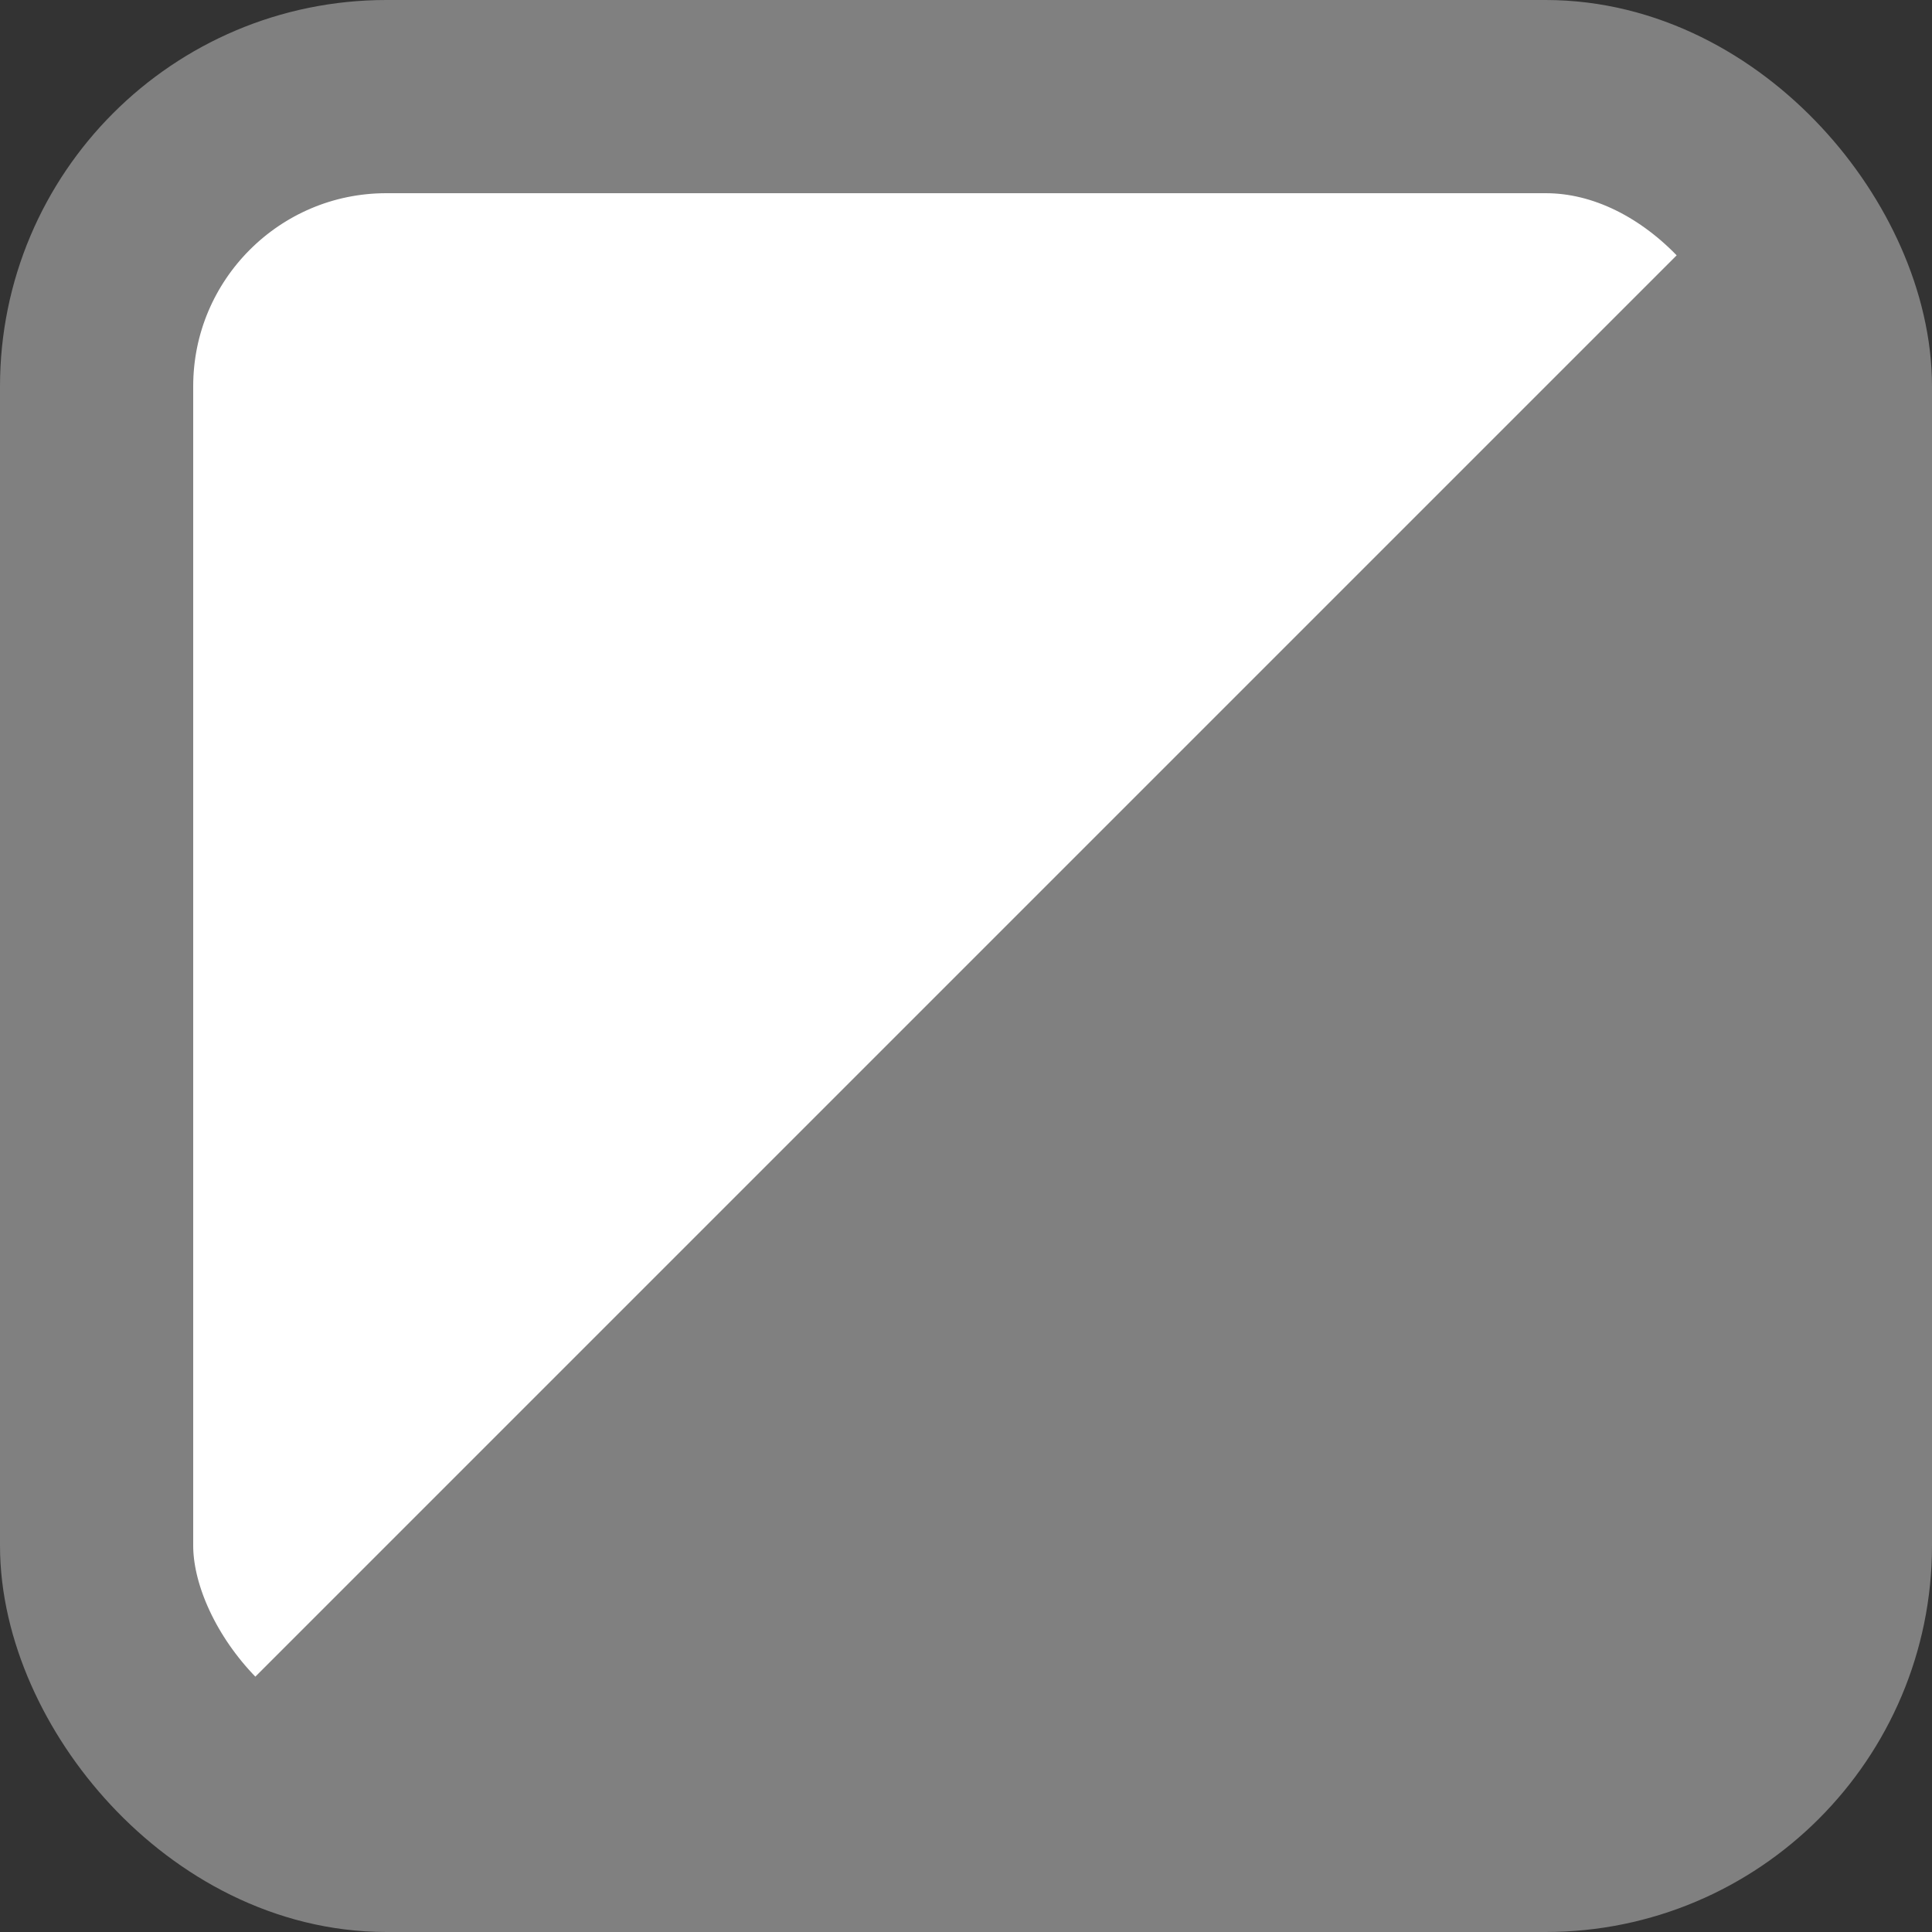 <?xml version="1.0" encoding="utf-8"?>
<!-- Generator: Adobe Illustrator 17.1.0, SVG Export Plug-In . SVG Version: 6.00 Build 0)  -->
<!DOCTYPE svg PUBLIC "-//W3C//DTD SVG 1.1//EN" "http://www.w3.org/Graphics/SVG/1.1/DTD/svg11.dtd">
<svg version="1.1" id="Layer_1" xmlns="http://www.w3.org/2000/svg" xmlns:xlink="http://www.w3.org/1999/xlink"
	 viewBox="0 0 100 100" xml:space="preserve">
    <rect x="0" y="0" width="100" height="100" fill="#333333" stroke="none"/>
    <rect x="5" y="5" width="90" height="90" rx="15" fill="white" stroke="grey" stroke-width="10"></rect>
    <!-- <line x1="10" y1="10" x2="90" y2="90" stroke="grey" stroke-width="10"/> -->
    <!-- <line x1="90" y1="10" x2="10" y2="90" stroke="grey" stroke-width="10"/> -->
    <path d="M 90 10 L 10 90 L 90 90 L 90 10" fill="grey"/>
</svg>